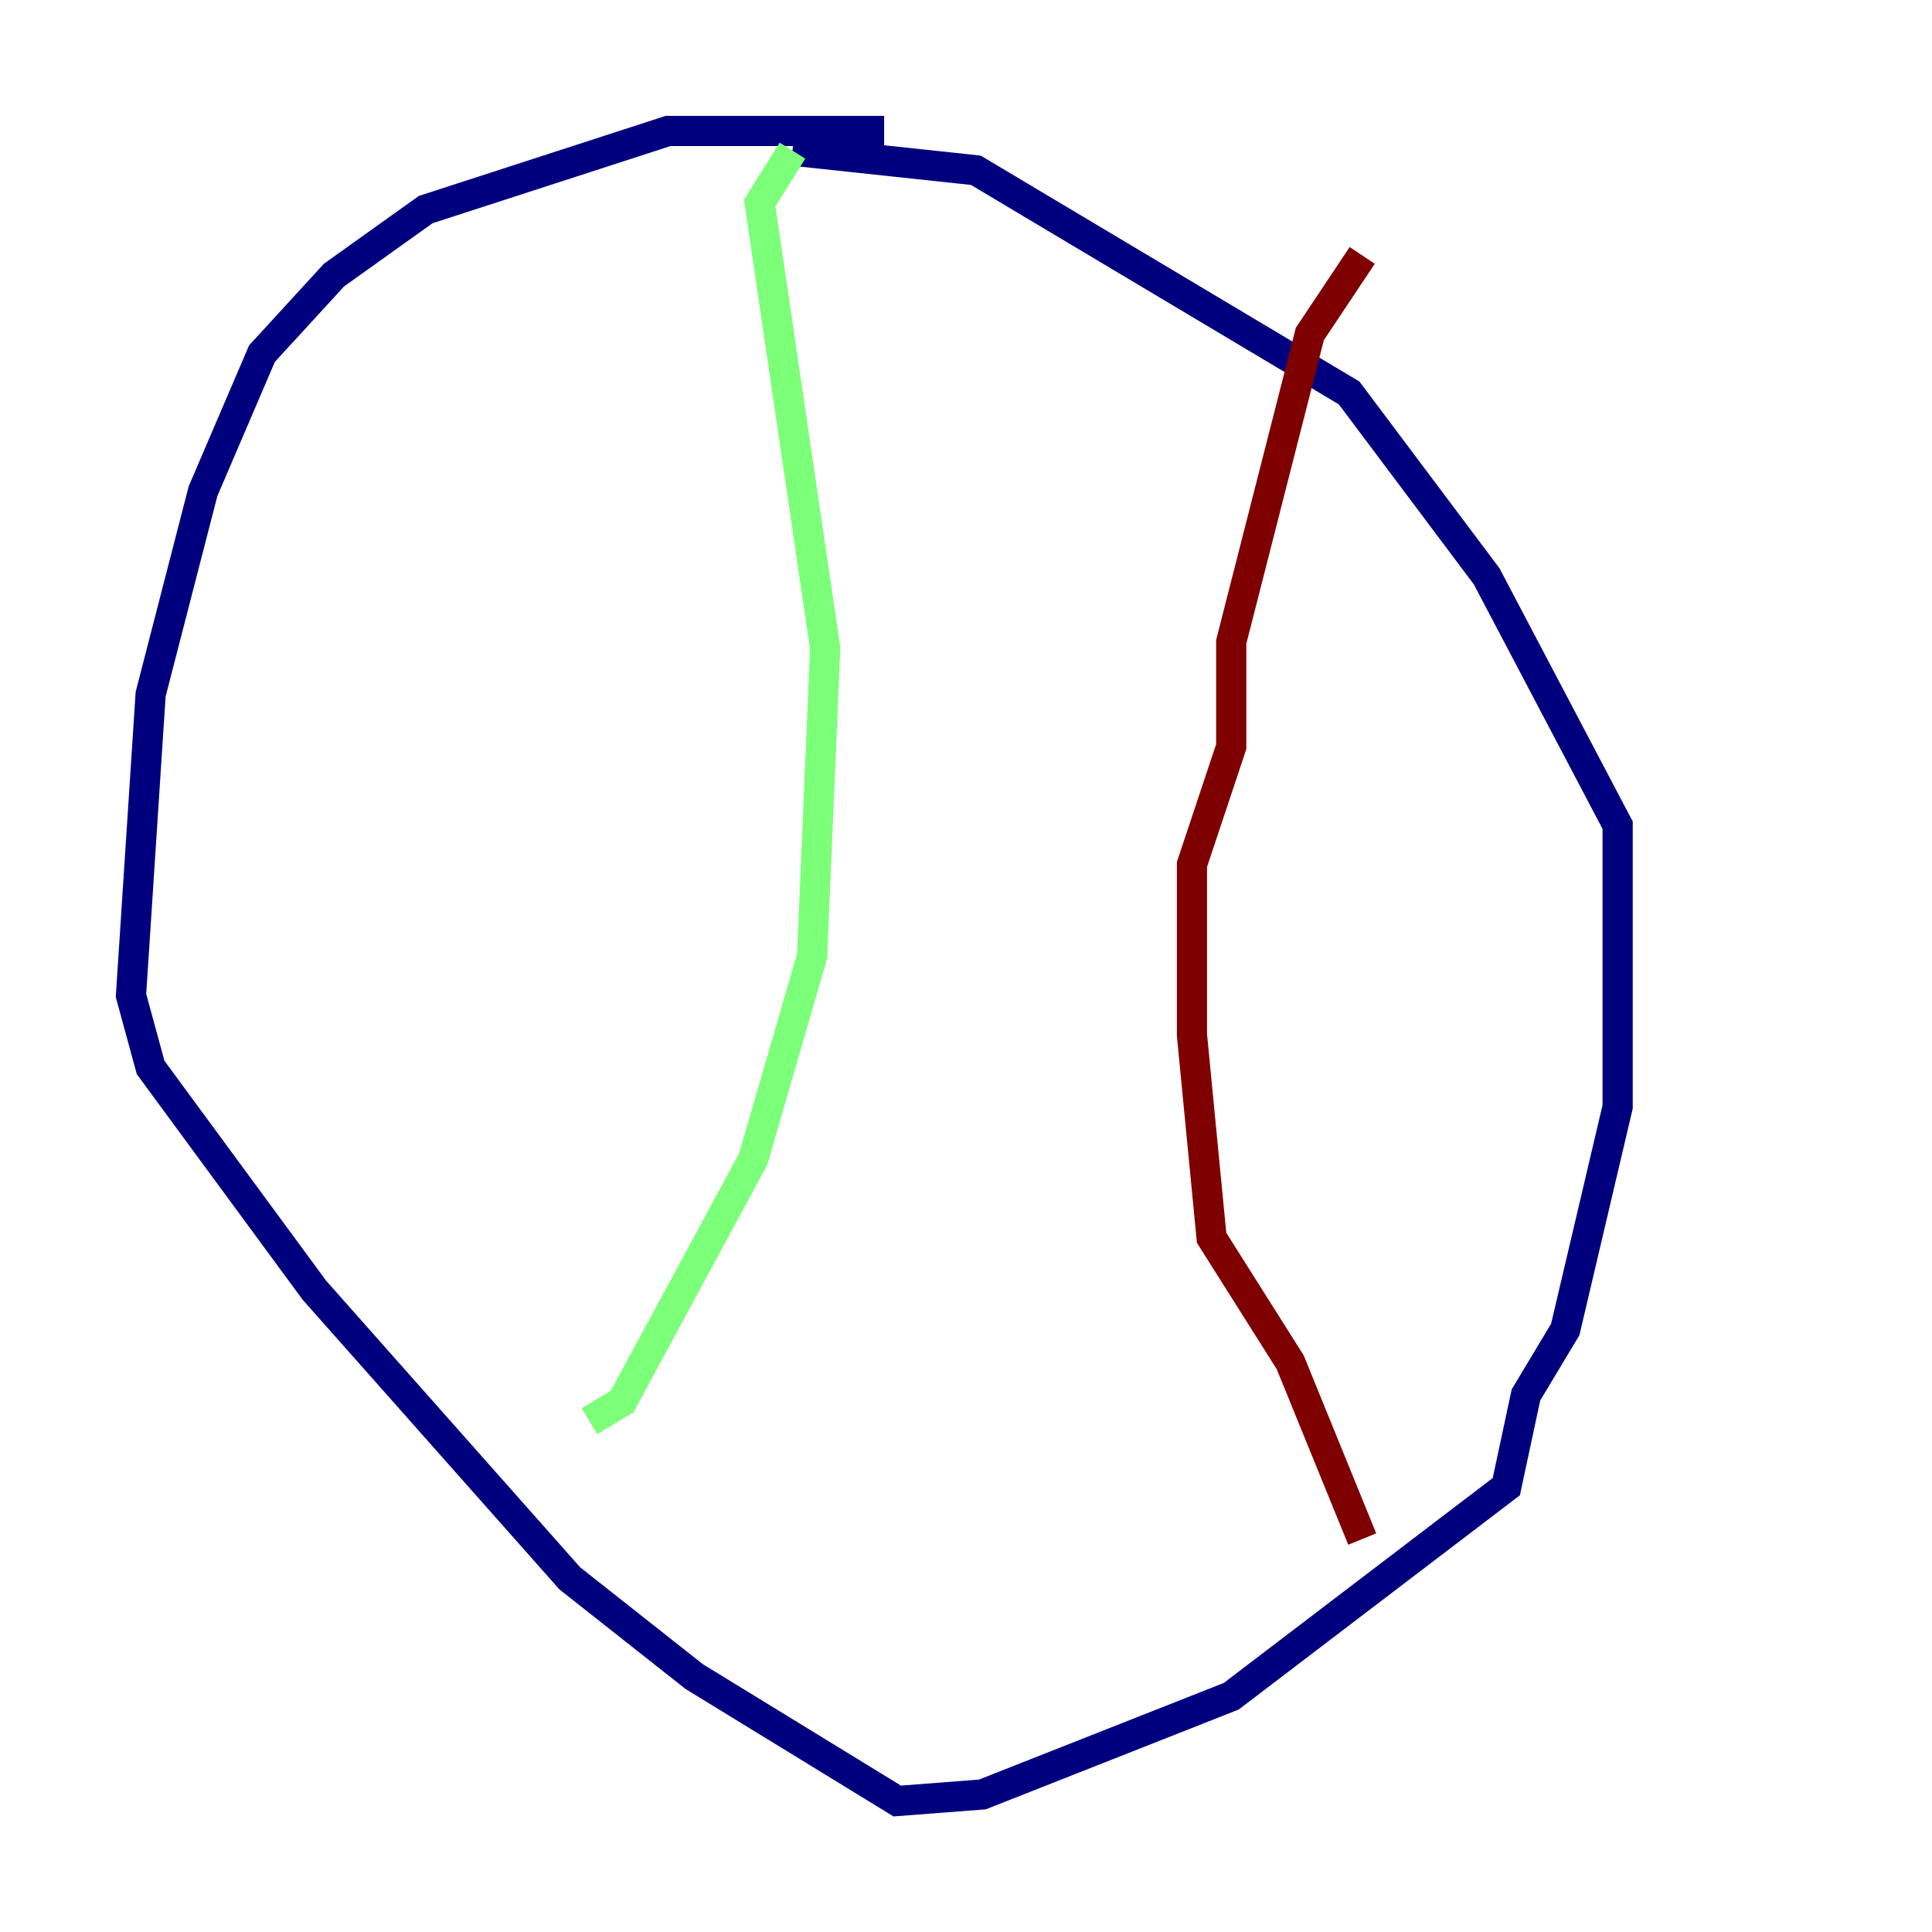 <?xml version="1.0" encoding="utf-8" ?>
<svg baseProfile="tiny" height="128" version="1.2" viewBox="0,0,128,128" width="128" xmlns="http://www.w3.org/2000/svg" xmlns:ev="http://www.w3.org/2001/xml-events" xmlns:xlink="http://www.w3.org/1999/xlink"><defs /><polyline fill="none" points="58.576,8.678 44.258,8.678 28.203,13.885 22.129,18.224 17.356,23.43 13.451,32.542 9.98,45.993 8.678,65.953 9.98,70.725 20.827,85.478 37.749,104.57 45.993,111.078 59.444,119.322 65.085,118.888 81.573,112.38 99.797,98.495 101.098,92.42 103.702,88.081 107.173,73.329 107.173,54.671 98.495,38.183 89.383,26.034 64.651,11.281 52.502,9.98" stroke="#00007f" stroke-width="2" /><polyline fill="none" points="52.502,9.98 50.332,13.451 54.671,42.956 53.803,63.349 49.898,76.8 41.22,92.854 39.051,94.156" stroke="#7cff79" stroke-width="2" /><polyline fill="none" points="90.251,16.922 86.78,22.129 81.573,42.522 81.573,49.464 78.969,57.275 78.969,68.556 80.271,82.007 85.478,90.251 90.251,101.966" stroke="#7f0000" stroke-width="2" /></svg>